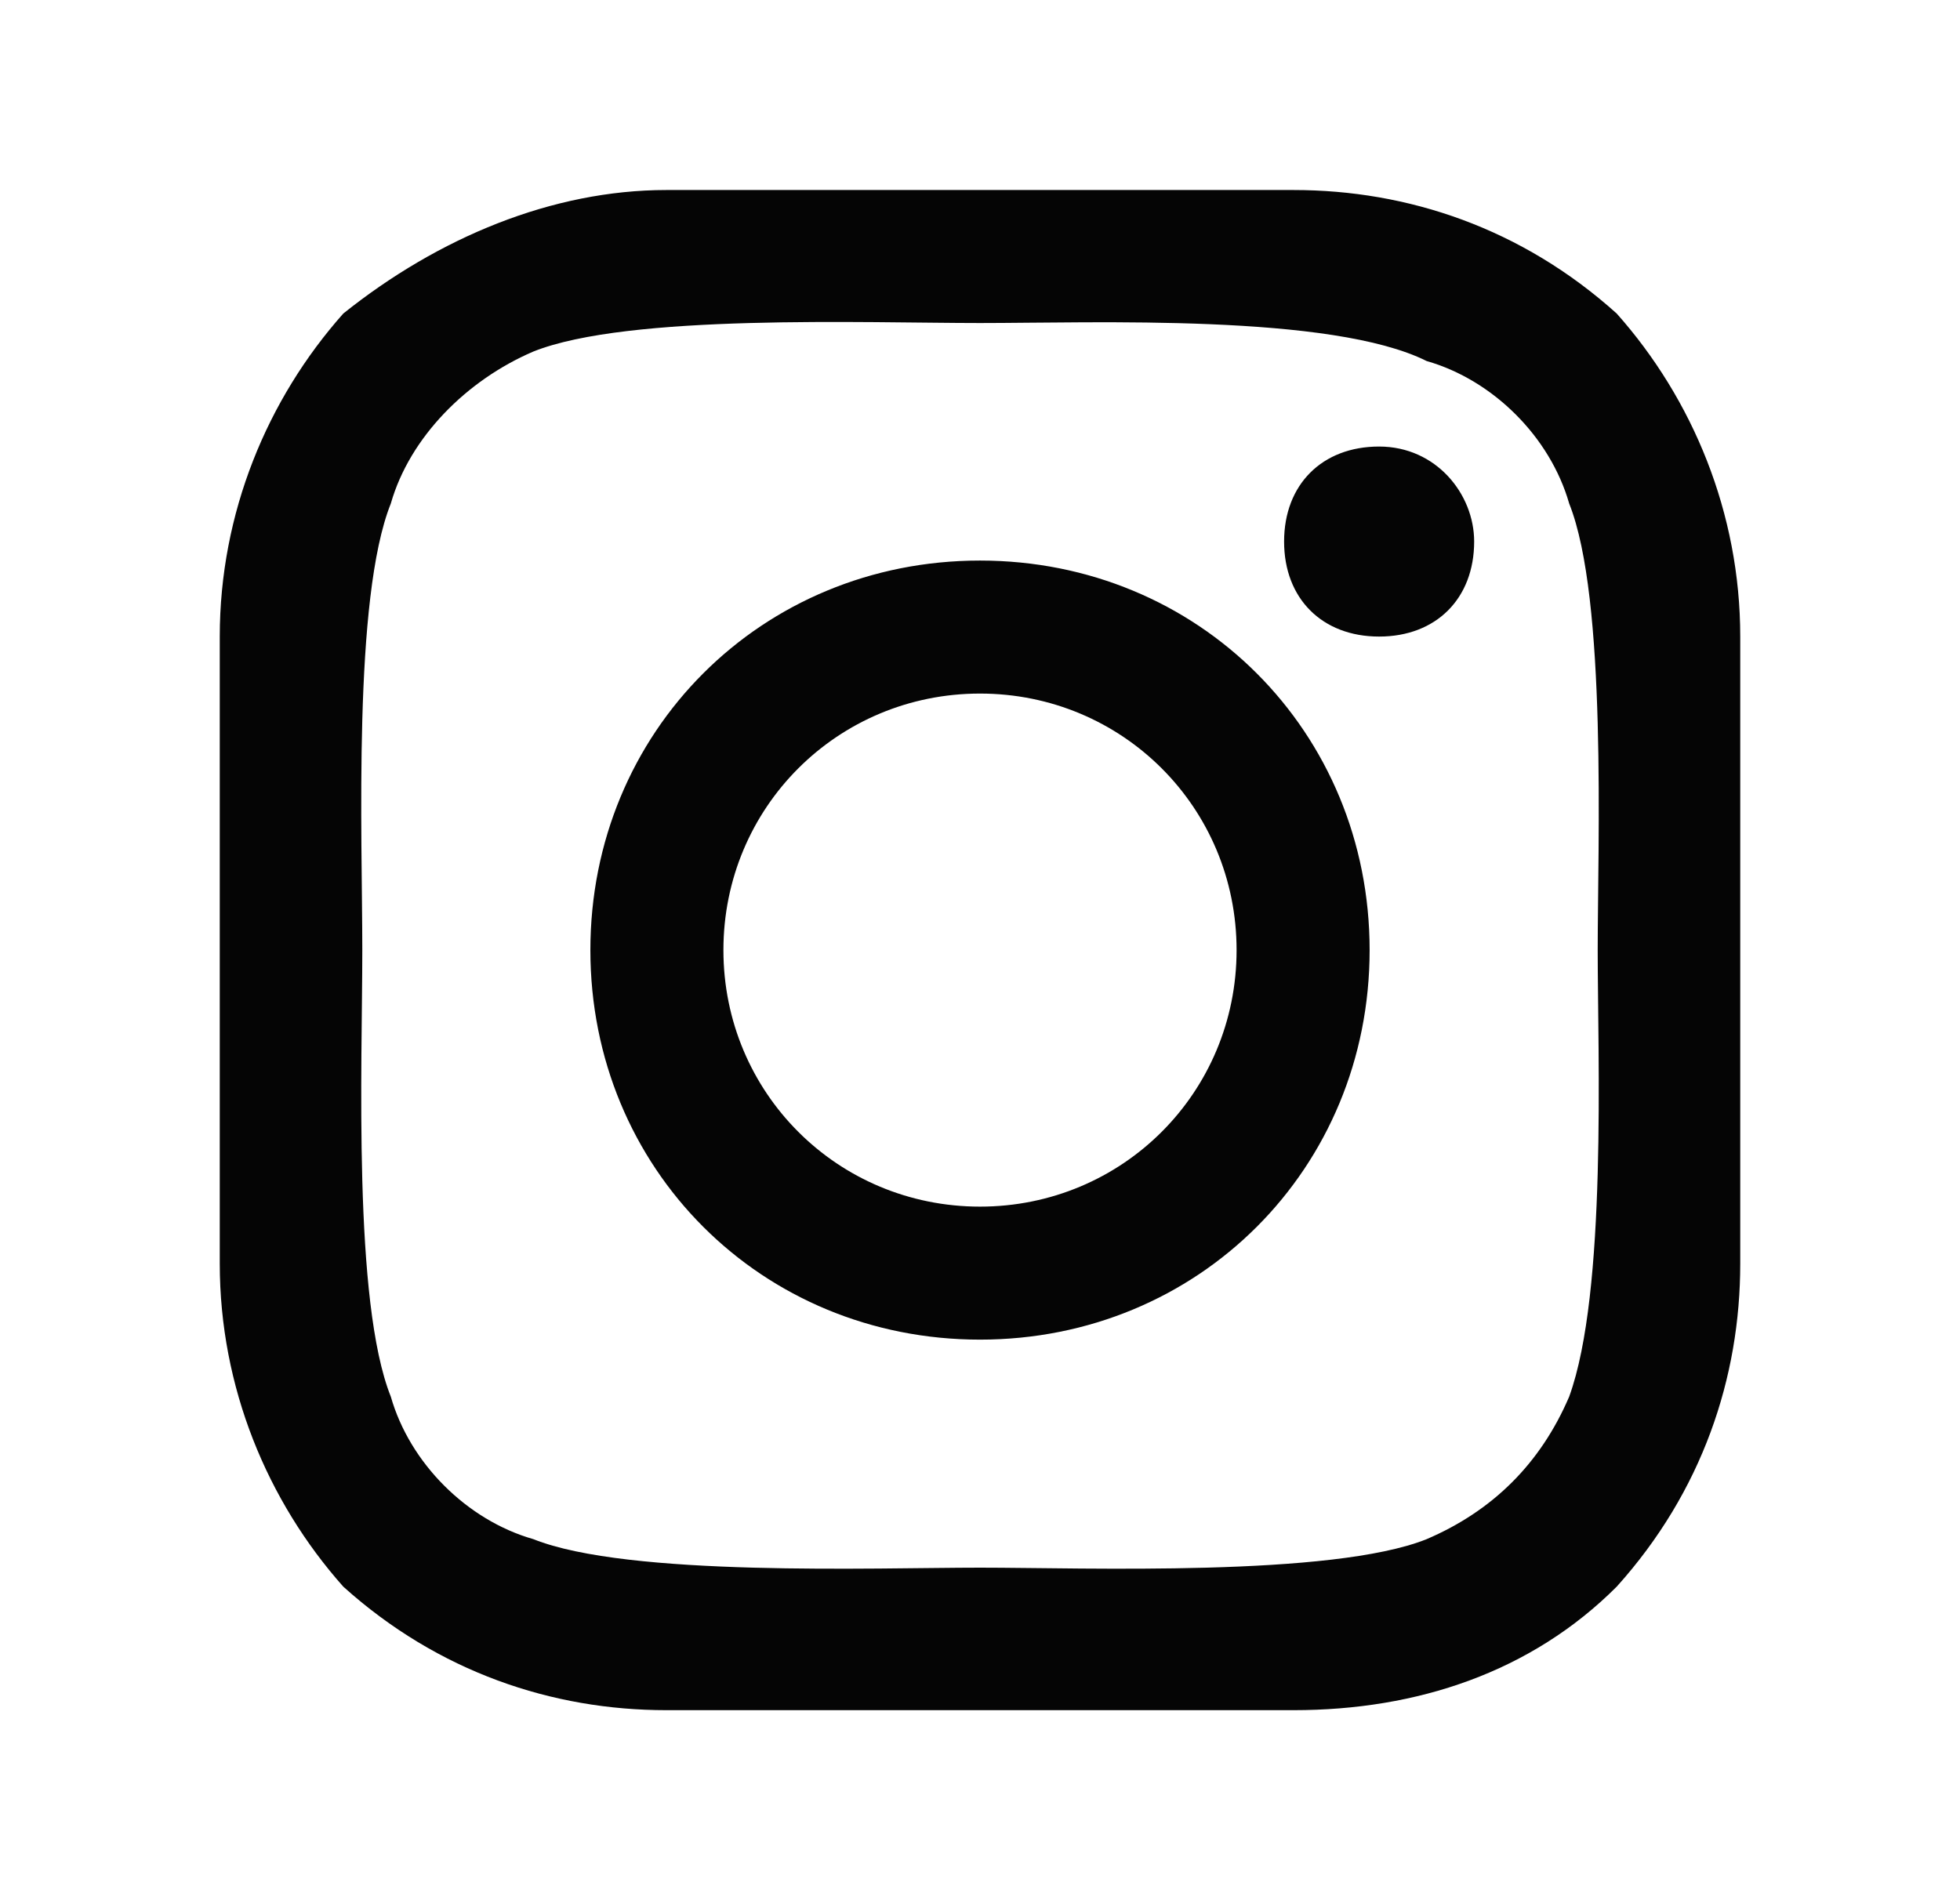 <svg width="33" height="32" viewBox="0 0 33 32" fill="none" xmlns="http://www.w3.org/2000/svg">
<path d="M20.82 16C20.82 13.6 18.9 11.68 16.5 11.68C14.1 11.68 12.18 13.6 12.18 16C12.18 18.4 14.1 20.32 16.5 20.32C18.9 20.32 20.82 18.4 20.82 16ZM23.06 16C23.06 19.68 20.18 22.56 16.5 22.56C12.82 22.56 9.94 19.68 9.94 16C9.94 12.32 12.82 9.44 16.5 9.44C20.18 9.44 23.06 12.32 23.06 16ZM24.82 9.12C24.82 10.08 24.18 10.72 23.22 10.72C22.26 10.72 21.62 10.08 21.62 9.12C21.62 8.16 22.26 7.52 23.22 7.52C24.18 7.52 24.82 8.32 24.82 9.12ZM16.5 5.44C14.58 5.44 10.58 5.28 8.98 5.92C7.86 6.4 6.9 7.36 6.58 8.48C5.94 10.08 6.1 14.08 6.1 16C6.1 17.92 5.94 21.92 6.58 23.52C6.9 24.64 7.86 25.6 8.98 25.92C10.58 26.56 14.74 26.4 16.5 26.4C18.26 26.4 22.42 26.56 24.02 25.92C25.14 25.44 25.94 24.64 26.42 23.52C27.06 21.76 26.9 17.76 26.9 16C26.9 14.24 27.06 10.08 26.42 8.48C26.1 7.36 25.14 6.4 24.02 6.08C22.42 5.28 18.42 5.44 16.5 5.44ZM29.3 16V21.28C29.3 23.2 28.66 25.12 27.22 26.72C25.78 28.16 23.86 28.8 21.78 28.8H11.22C9.3 28.8 7.38 28.16 5.78 26.72C4.5 25.28 3.7 23.36 3.7 21.28V10.72C3.7 8.64 4.5 6.72 5.78 5.28C7.38 4 9.3 3.2 11.22 3.2H21.78C23.7 3.2 25.62 3.84 27.22 5.28C28.5 6.72 29.3 8.64 29.3 10.72V16Z" fill="black" fill-opacity="0.98"/>
</svg>
